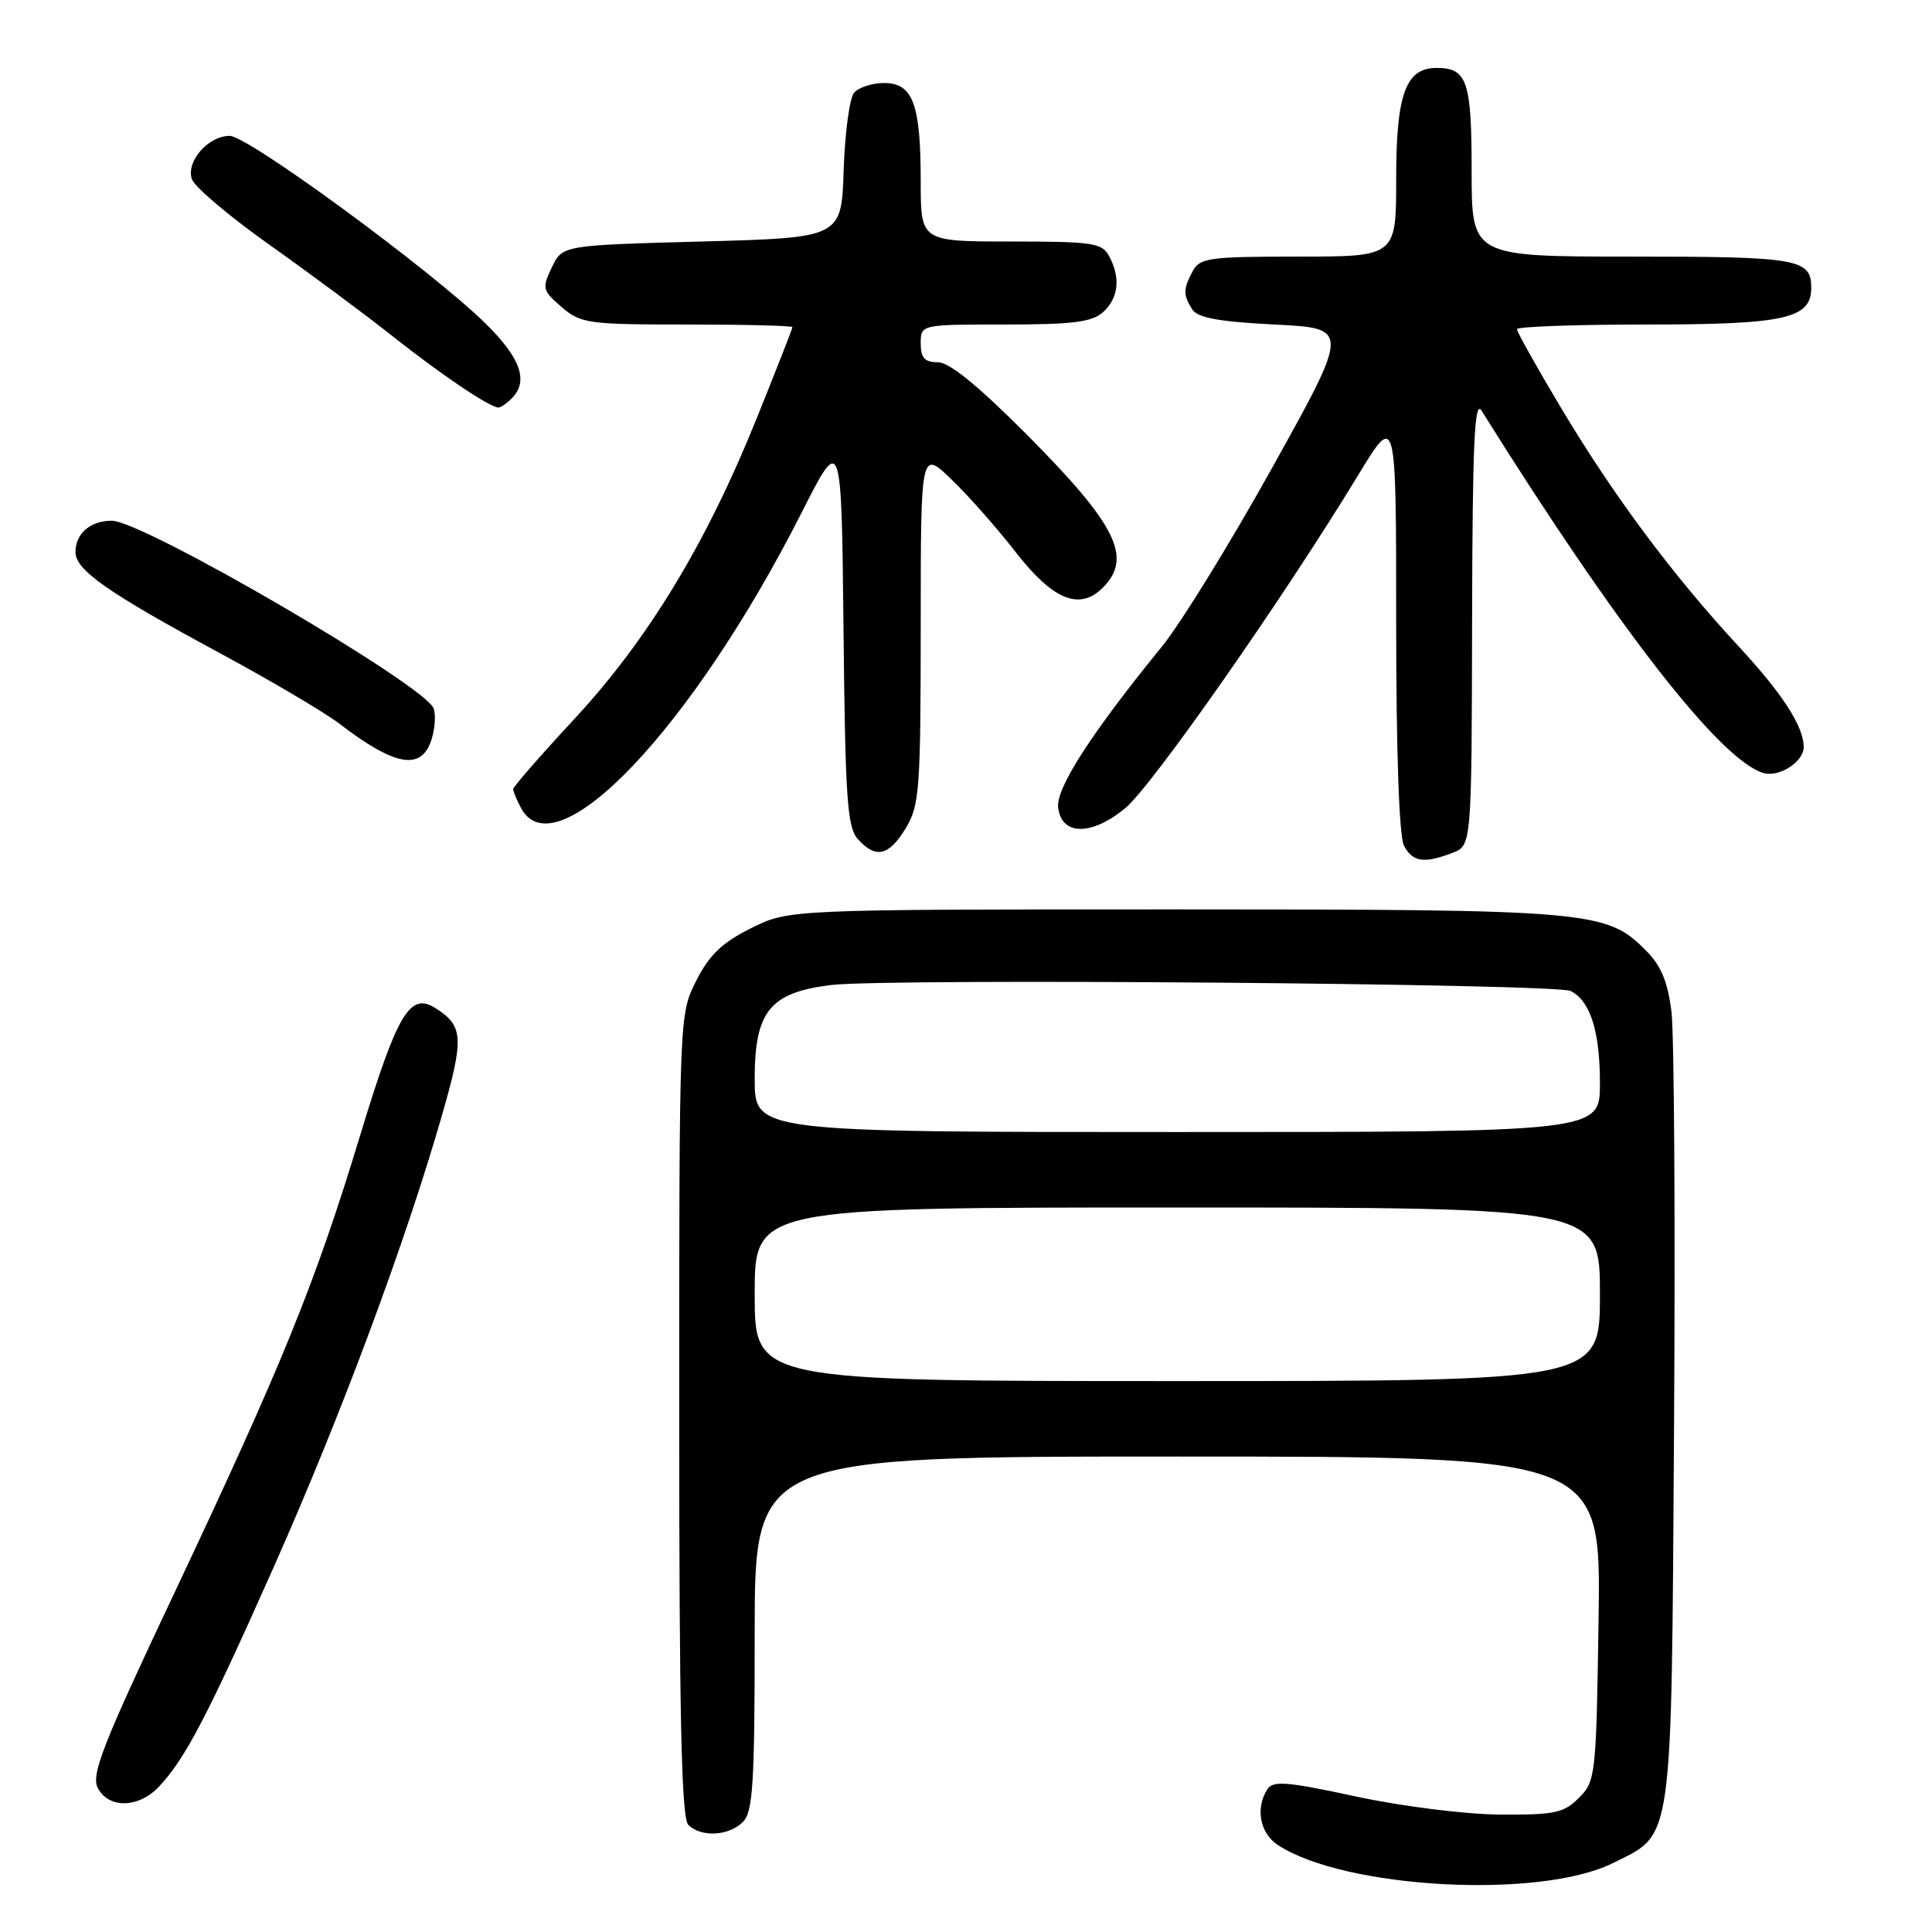 <?xml version="1.0" encoding="UTF-8" standalone="no"?>
<!DOCTYPE svg PUBLIC "-//W3C//DTD SVG 1.1//EN" "http://www.w3.org/Graphics/SVG/1.1/DTD/svg11.dtd" >
<svg xmlns="http://www.w3.org/2000/svg" xmlns:xlink="http://www.w3.org/1999/xlink" version="1.1" viewBox="0 0 256 256">
 <g >
 <path fill="currentColor"
d=" M 213.69 246.88 C 221.77 242.88 221.46 245.10 221.82 189.00 C 221.99 161.77 221.84 137.06 221.48 134.08 C 220.98 130.05 220.11 127.95 218.06 125.91 C 212.83 120.67 210.83 120.50 155.50 120.50 C 104.50 120.50 104.50 120.50 99.50 123.00 C 95.67 124.91 93.97 126.55 92.25 129.96 C 90.00 134.42 90.00 134.45 90.00 187.51 C 90.00 227.47 90.30 240.90 91.20 241.80 C 92.88 243.48 96.56 243.29 98.43 241.43 C 99.77 240.09 100.00 236.39 100.00 216.43 C 100.00 193.00 100.00 193.00 156.07 193.00 C 212.14 193.00 212.14 193.00 211.82 214.47 C 211.51 235.28 211.43 236.02 209.22 238.22 C 207.21 240.24 205.99 240.49 198.72 240.44 C 194.10 240.40 185.75 239.35 179.65 238.04 C 170.49 236.06 168.67 235.92 167.92 237.10 C 166.32 239.62 166.95 242.92 169.33 244.48 C 178.18 250.28 204.02 251.68 213.69 246.88 Z  M 21.05 236.75 C 24.56 233.03 27.48 227.42 36.40 207.35 C 45.24 187.43 53.76 164.52 58.59 147.69 C 61.51 137.52 61.41 135.92 57.68 133.57 C 54.30 131.44 52.64 134.25 47.67 150.61 C 41.74 170.13 37.40 180.80 23.05 211.19 C 13.56 231.28 12.03 235.19 12.97 236.94 C 14.43 239.68 18.37 239.59 21.05 236.75 Z  M 192.43 113.02 C 195.00 112.05 195.00 112.05 195.06 82.27 C 195.11 58.82 195.37 52.90 196.31 54.41 C 214.29 83.17 227.92 100.70 233.64 102.42 C 235.73 103.05 239.00 100.95 239.00 98.99 C 239.00 96.27 236.20 91.93 230.38 85.65 C 221.60 76.17 213.70 65.55 206.74 53.87 C 203.58 48.57 201.00 43.96 201.00 43.62 C 201.00 43.28 208.77 43.00 218.28 43.00 C 236.51 43.00 240.00 42.22 240.00 38.14 C 240.00 34.30 238.30 34.00 216.30 34.00 C 195.00 34.00 195.00 34.00 195.00 22.70 C 195.00 10.74 194.41 9.00 190.36 9.00 C 186.26 9.00 185.00 12.46 185.00 23.72 C 185.00 34.00 185.00 34.00 172.04 34.00 C 160.24 34.00 158.98 34.17 158.04 35.93 C 156.77 38.30 156.76 39.07 157.98 41.00 C 158.68 42.11 161.53 42.63 168.88 43.00 C 178.84 43.50 178.84 43.50 168.67 61.80 C 163.08 71.86 156.47 82.58 154.00 85.62 C 144.60 97.16 139.91 104.43 140.21 107.00 C 140.65 110.75 144.63 110.78 149.11 107.08 C 152.67 104.13 170.08 79.23 179.95 62.98 C 185.00 54.67 185.00 54.67 185.00 82.40 C 185.00 99.60 185.39 110.87 186.04 112.07 C 187.19 114.23 188.68 114.45 192.43 113.02 Z  M 120.01 109.75 C 121.84 106.75 121.99 104.66 122.00 83.05 C 122.00 59.59 122.00 59.59 126.10 63.55 C 128.35 65.72 132.16 70.03 134.56 73.13 C 139.51 79.50 143.04 80.96 146.12 77.88 C 150.10 73.90 147.98 69.60 136.22 57.75 C 129.64 51.13 125.81 48.00 124.27 48.00 C 122.52 48.00 122.00 47.43 122.00 45.50 C 122.00 43.00 122.00 43.00 133.17 43.00 C 142.16 43.00 144.70 42.68 146.17 41.35 C 148.22 39.49 148.51 36.82 146.96 33.93 C 146.03 32.19 144.77 32.00 133.96 32.00 C 122.00 32.00 122.00 32.00 122.00 24.07 C 122.00 13.78 120.97 11.00 117.15 11.00 C 115.55 11.00 113.76 11.59 113.16 12.30 C 112.57 13.02 111.95 17.63 111.79 22.55 C 111.50 31.50 111.50 31.50 93.01 32.00 C 74.52 32.50 74.52 32.50 73.12 35.43 C 71.80 38.19 71.87 38.49 74.41 40.68 C 76.96 42.87 77.91 43.00 91.06 43.00 C 98.73 43.00 105.00 43.16 105.00 43.35 C 105.00 43.54 102.84 49.06 100.19 55.62 C 93.58 72.02 85.80 84.83 76.10 95.27 C 71.65 100.07 68.00 104.25 68.00 104.56 C 68.00 104.88 68.47 106.00 69.04 107.07 C 73.60 115.59 91.72 96.52 106.18 68.00 C 111.50 57.50 111.50 57.50 111.77 83.44 C 112.00 105.82 112.26 109.63 113.67 111.19 C 116.05 113.82 117.77 113.43 120.01 109.75 Z  M 57.05 98.37 C 57.60 96.92 57.79 94.91 57.47 93.90 C 56.52 90.90 18.99 69.00 14.81 69.00 C 11.97 69.00 10.00 70.70 10.00 73.15 C 10.00 75.53 14.27 78.52 28.98 86.46 C 35.84 90.16 43.04 94.41 44.98 95.90 C 52.16 101.40 55.63 102.11 57.05 98.37 Z  M 67.80 52.80 C 70.09 50.51 69.00 47.42 64.25 42.78 C 57.01 35.71 32.85 18.00 30.44 18.00 C 27.62 18.00 24.66 21.35 25.41 23.71 C 25.73 24.73 30.38 28.67 35.75 32.47 C 41.11 36.27 48.47 41.73 52.10 44.61 C 58.46 49.65 64.90 53.99 66.05 54.00 C 66.35 54.00 67.14 53.46 67.80 52.80 Z  M 100.00 171.50 C 100.00 160.00 100.00 160.00 156.00 160.00 C 212.00 160.00 212.00 160.00 212.00 171.50 C 212.00 183.00 212.00 183.00 156.00 183.00 C 100.00 183.00 100.00 183.00 100.00 171.50 Z  M 100.00 142.95 C 100.00 134.00 102.03 131.51 110.12 130.52 C 117.58 129.61 206.13 130.33 208.11 131.31 C 210.72 132.60 212.00 136.64 212.00 143.55 C 212.00 150.00 212.00 150.00 156.00 150.00 C 100.00 150.00 100.00 150.00 100.00 142.95 Z "/>
</g>
</svg>